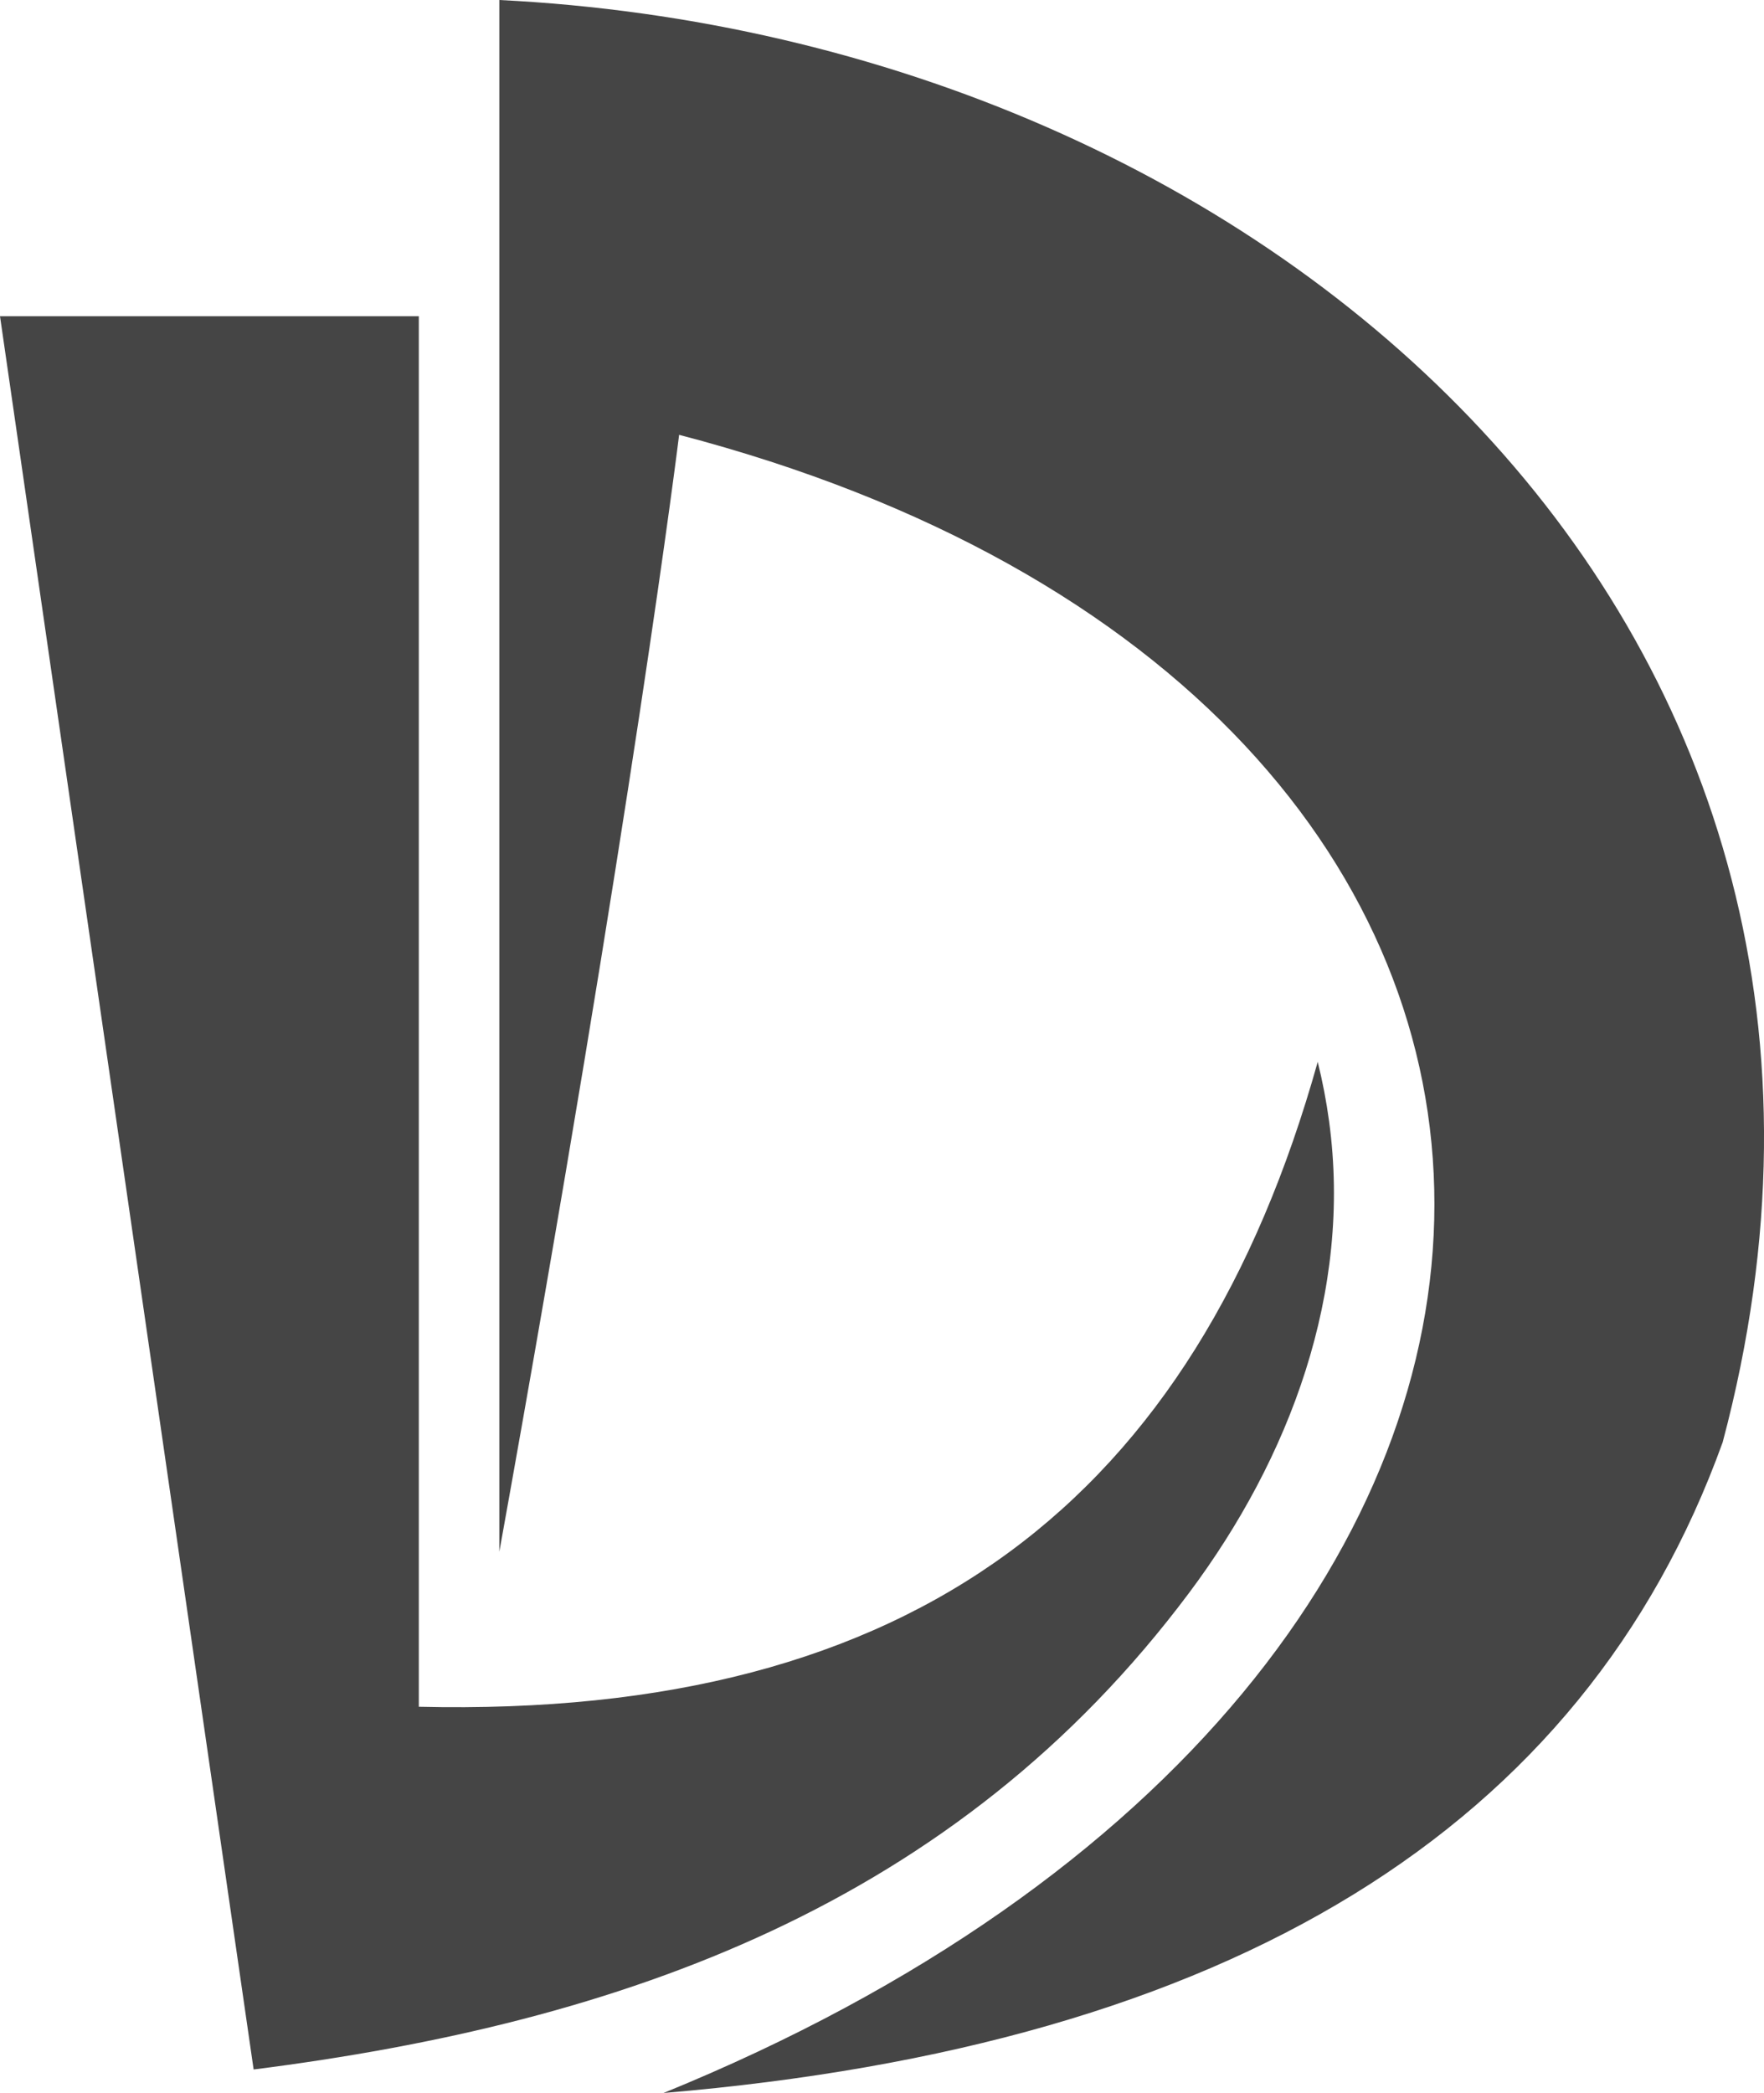 <svg width="118" height="140" viewBox="0 0 118 140" fill="none" xmlns="http://www.w3.org/2000/svg">
<g clip-path="url(#clip0_794_1162)">
<path fill-rule="evenodd" clip-rule="evenodd" d="M115.235 96.47C105.919 122.292 82.302 136.802 44.384 139.995C113.448 111.849 112.489 46.618 45.429 29.084C45.429 29.084 42.376 53.987 33.402 103.793V0C85.094 2.561 129.721 42.083 115.235 96.47ZM79.537 106.55C86.287 97.526 90.461 86.409 88.907 74.997C88.723 73.637 88.466 72.313 88.147 71.026C79.96 100.25 61.238 114.947 28.016 114.16V21.151H0L16.966 138.422C41.624 135.292 63.917 127.432 79.537 106.55Z" fill="#454545"/>
</g>
<defs>
<clipPath id="clip0_794_1162">
<rect width="118" height="140" fill="white"/>
</clipPath>
</defs>
</svg>
